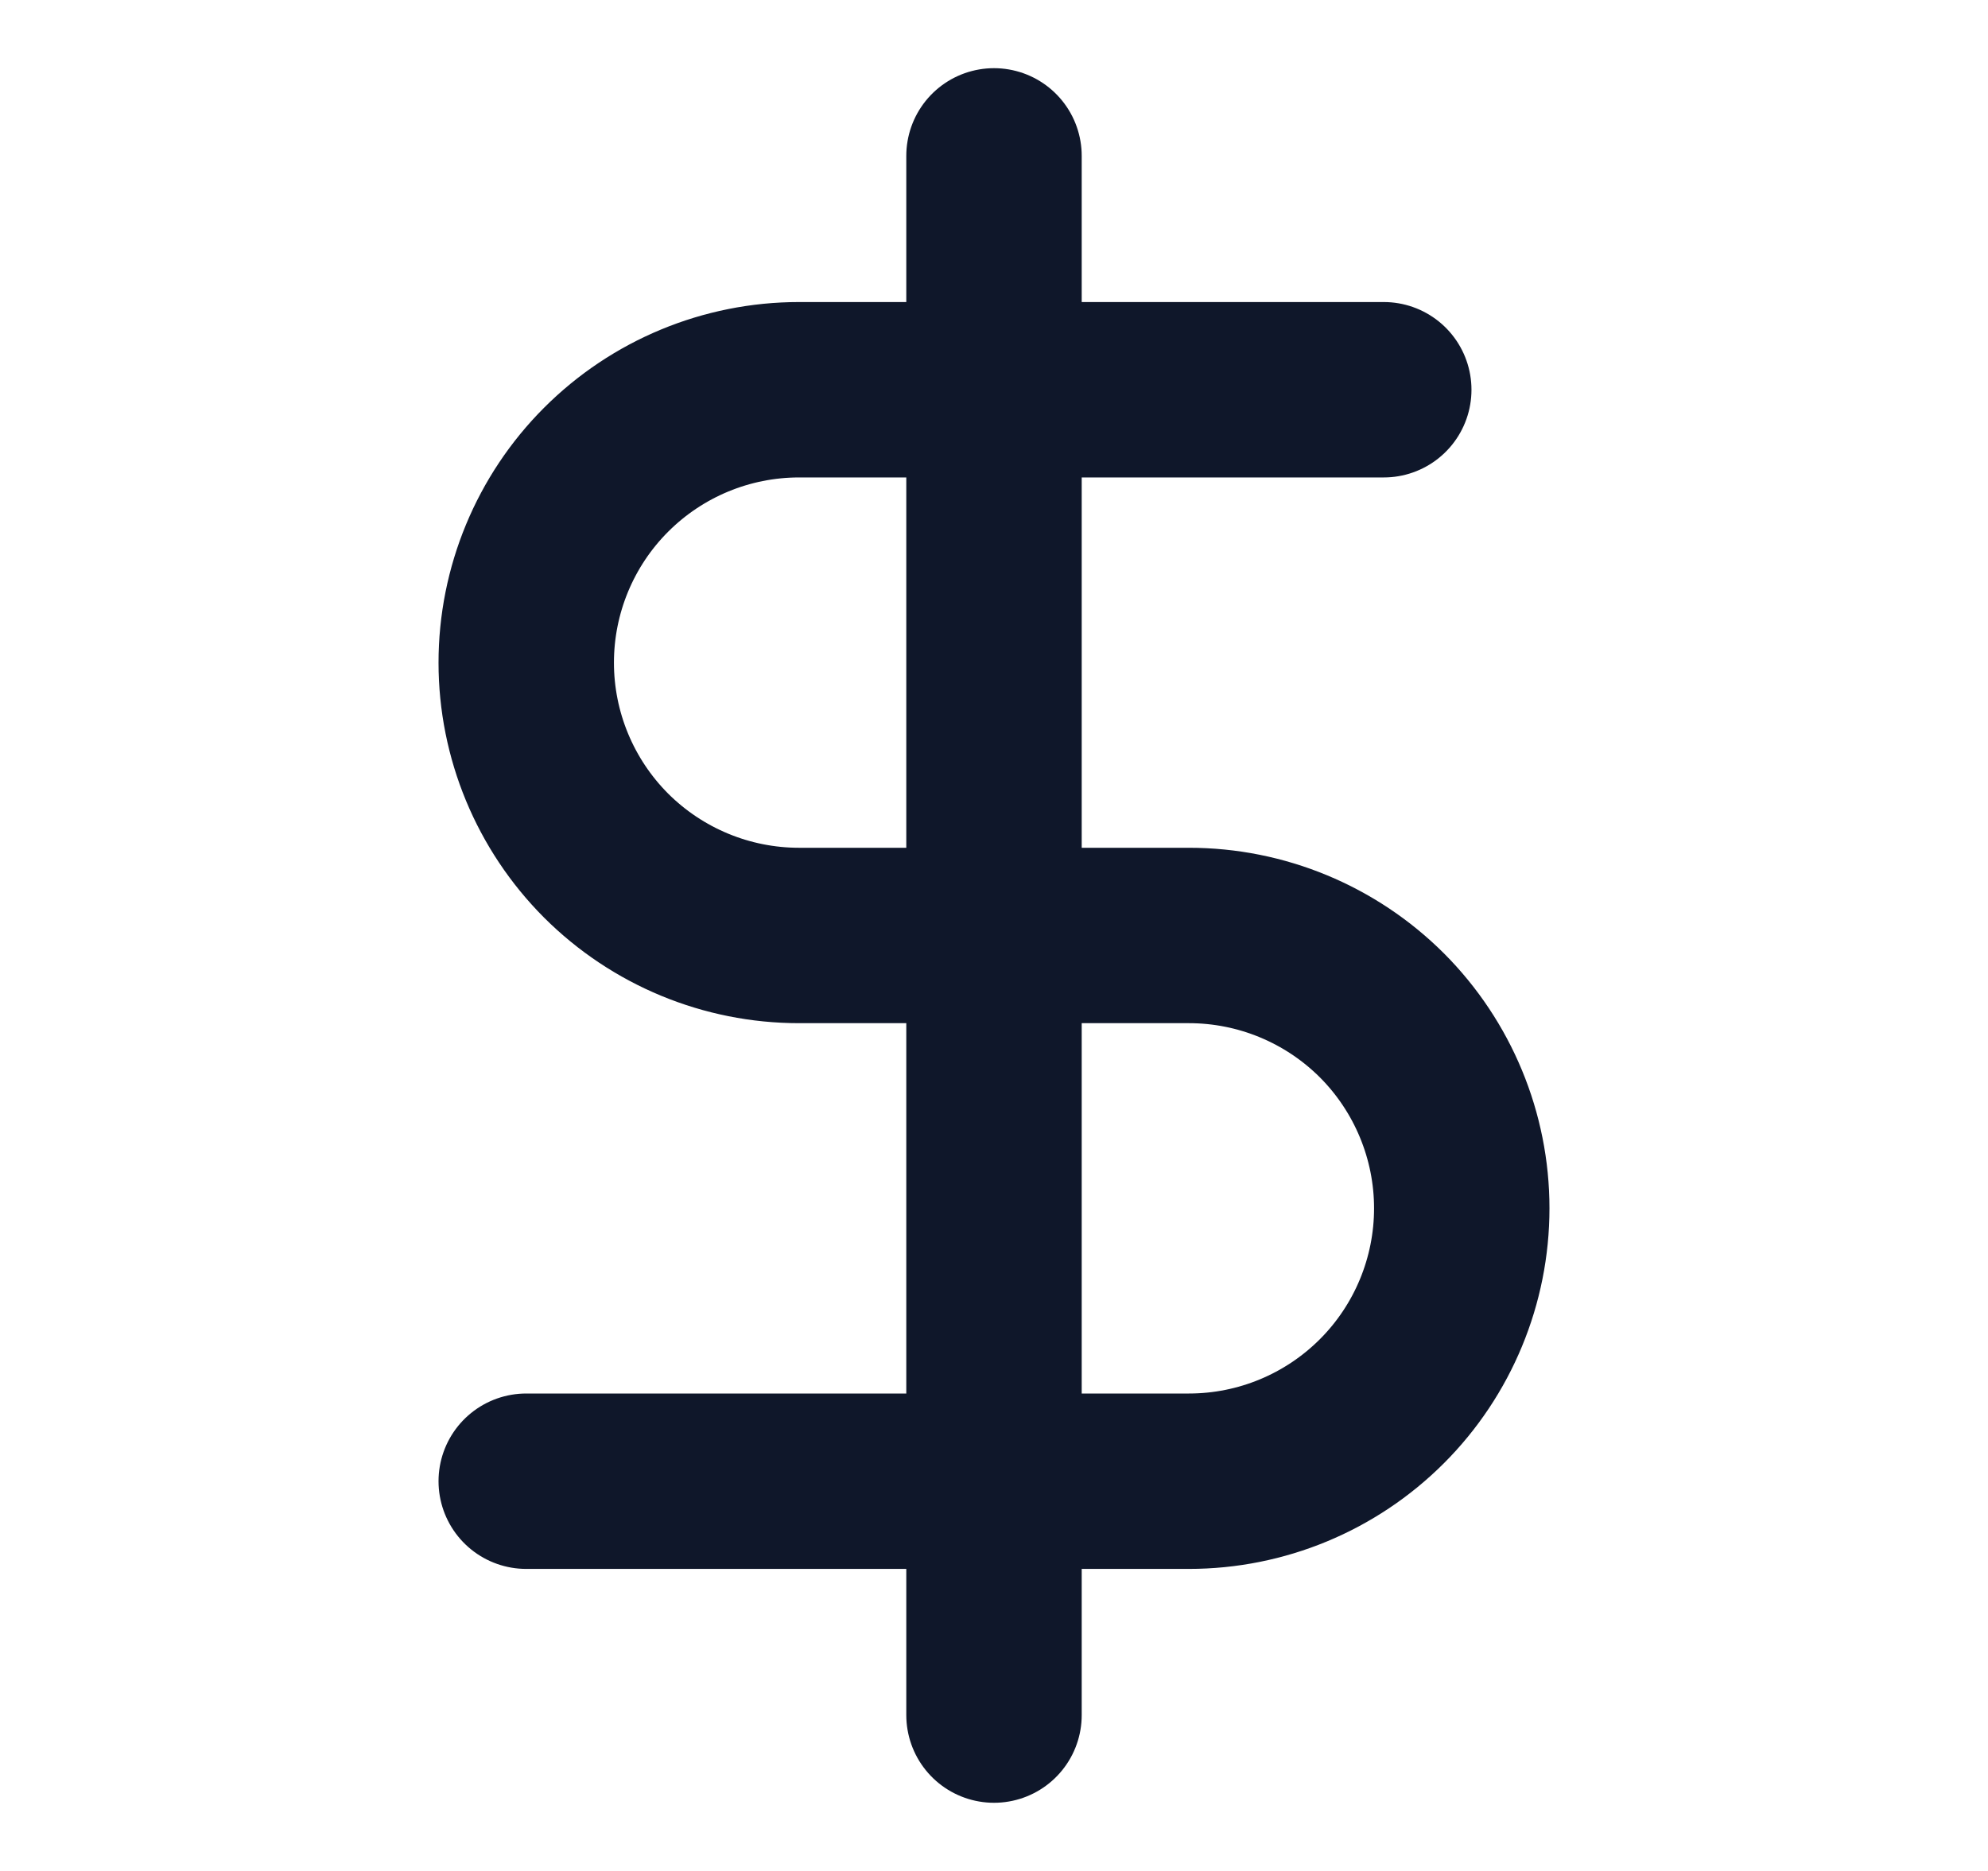 <svg width="17" height="16" viewBox="0 0 17 16" fill="none" xmlns="http://www.w3.org/2000/svg">
<path d="M8.5 1.333V14.667" stroke="#0F172A" stroke-width="1.5" stroke-linecap="round" stroke-linejoin="round"/>
<path d="M11.833 3.333H6.833C6.214 3.333 5.621 3.579 5.183 4.017C4.746 4.454 4.5 5.048 4.5 5.667C4.5 6.286 4.746 6.879 5.183 7.317C5.621 7.754 6.214 8 6.833 8H10.167C10.786 8 11.379 8.246 11.817 8.683C12.254 9.121 12.5 9.715 12.5 10.333C12.5 10.952 12.254 11.546 11.817 11.983C11.379 12.421 10.786 12.667 10.167 12.667H4.5" stroke="#0F172A" stroke-width="1.5" stroke-linecap="round" stroke-linejoin="round"/>
</svg>
